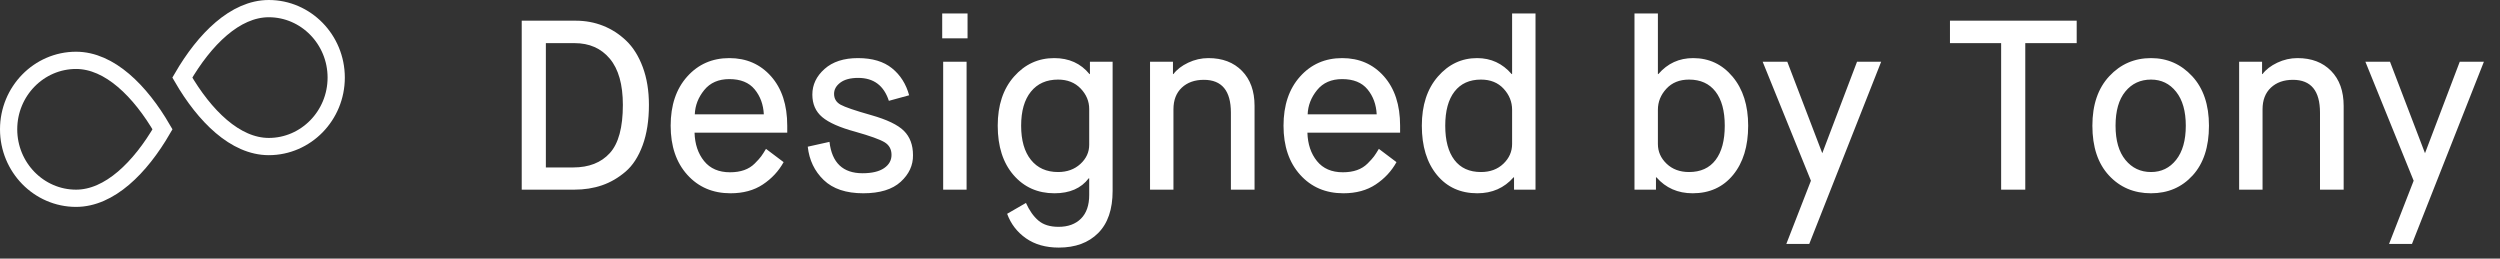 <?xml version="1.0" encoding="UTF-8"?>
<svg width="145px" height="15px" viewBox="0 0 145 15" version="1.1" xmlns="http://www.w3.org/2000/svg" xmlns:xlink="http://www.w3.org/1999/xlink">
    <rect x="0" y="0" width="145" height="15" fill="#333333" stroke="none"/>
    <!-- Generator: Sketch 55.2 (78181) - https://sketchapp.com -->
    <title>Group 10</title>
    <desc>Created with Sketch.</desc>
    <g id="Page-1" stroke="none" stroke-width="1" fill="none" fill-rule="evenodd">
        <g id="Web-Landing" transform="translate(-55, -5233)" fill-rule="nonzero">
            <g id="Group-10" transform="translate(55, 5230)">
                <path d="M31.66,12.712 L33.242,12.712 C34.157,12.712 34.866,12.434 35.37,11.879 C35.874,11.324 36.126,10.393 36.126,9.086 C36.126,7.901 35.874,7.007 35.37,6.405 C34.866,5.803 34.185,5.502 33.326,5.502 L31.66,5.502 L31.66,12.712 Z M30.26,14 L30.26,4.2 L33.396,4.2 C33.956,4.2 34.483,4.298 34.978,4.494 C35.473,4.69 35.921,4.979 36.322,5.362 C36.723,5.745 37.043,6.256 37.281,6.895 C37.519,7.534 37.638,8.265 37.638,9.086 C37.638,9.982 37.517,10.761 37.274,11.424 C37.031,12.087 36.7,12.598 36.28,12.957 C35.86,13.316 35.405,13.58 34.915,13.748 C34.425,13.916 33.891,14 33.312,14 L30.26,14 Z M44.428,11.634 L45.45,12.404 C45.161,12.927 44.759,13.358 44.246,13.699 C43.733,14.04 43.107,14.21 42.37,14.21 C41.343,14.21 40.508,13.853 39.864,13.139 C39.22,12.425 38.898,11.475 38.898,10.29 C38.898,9.105 39.218,8.155 39.857,7.441 C40.496,6.727 41.311,6.37 42.3,6.37 C43.289,6.37 44.097,6.722 44.722,7.427 C45.347,8.132 45.66,9.086 45.66,10.29 L45.66,10.696 L40.284,10.696 C40.303,11.359 40.487,11.907 40.837,12.341 C41.187,12.775 41.689,12.992 42.342,12.992 C42.65,12.992 42.923,12.95 43.161,12.866 C43.399,12.782 43.604,12.654 43.777,12.481 C43.95,12.308 44.073,12.171 44.148,12.068 C44.223,11.965 44.316,11.821 44.428,11.634 Z M40.298,9.632 L44.302,9.632 C44.274,9.063 44.097,8.58 43.77,8.183 C43.443,7.786 42.953,7.588 42.3,7.588 C41.675,7.588 41.189,7.8 40.844,8.225 C40.499,8.65 40.317,9.119 40.298,9.632 Z M46.85,11.508 L48.11,11.228 C48.25,12.441 48.889,13.048 50.028,13.048 C50.569,13.048 50.985,12.95 51.274,12.754 C51.563,12.558 51.708,12.301 51.708,11.984 C51.708,11.657 51.573,11.412 51.302,11.249 C51.031,11.086 50.467,10.883 49.608,10.64 C48.712,10.397 48.073,10.115 47.69,9.793 C47.307,9.471 47.116,9.035 47.116,8.484 C47.116,7.915 47.352,7.42 47.823,7 C48.294,6.58 48.941,6.37 49.762,6.37 C50.593,6.37 51.251,6.566 51.736,6.958 C52.221,7.35 52.553,7.873 52.73,8.526 L51.554,8.848 C51.265,7.961 50.672,7.518 49.776,7.518 C49.328,7.518 48.983,7.609 48.74,7.791 C48.497,7.973 48.376,8.19 48.376,8.442 C48.376,8.722 48.502,8.932 48.754,9.072 C49.006,9.212 49.594,9.413 50.518,9.674 C51.442,9.935 52.079,10.241 52.429,10.591 C52.779,10.941 52.954,11.41 52.954,11.998 C52.963,12.586 52.725,13.102 52.24,13.545 C51.755,13.988 51.031,14.21 50.07,14.21 C49.071,14.21 48.306,13.953 47.774,13.44 C47.242,12.927 46.934,12.283 46.85,11.508 Z M54.704,14 L54.704,6.58 L56.062,6.58 L56.062,14 L54.704,14 Z M54.648,5.222 L54.648,3.78 L56.118,3.78 L56.118,5.222 L54.648,5.222 Z M58.414,15.4 L59.506,14.77 C59.702,15.209 59.942,15.549 60.227,15.792 C60.512,16.035 60.901,16.156 61.396,16.156 C61.947,16.156 62.381,15.997 62.698,15.68 C63.015,15.363 63.174,14.905 63.174,14.308 L63.174,13.342 L63.146,13.342 C62.707,13.921 62.045,14.21 61.158,14.21 C60.187,14.21 59.396,13.858 58.785,13.153 C58.174,12.448 57.868,11.494 57.868,10.29 C57.868,9.105 58.183,8.155 58.813,7.441 C59.443,6.727 60.22,6.37 61.144,6.37 C62.003,6.37 62.684,6.678 63.188,7.294 L63.216,7.294 L63.216,6.58 L64.532,6.58 L64.532,14.07 C64.532,15.143 64.252,15.96 63.692,16.52 C63.132,17.08 62.371,17.36 61.41,17.36 C60.654,17.36 60.019,17.18 59.506,16.821 C58.993,16.462 58.629,15.988 58.414,15.4 Z M63.174,11.396 L63.174,9.324 C63.174,8.876 63.008,8.479 62.677,8.134 C62.346,7.789 61.909,7.616 61.368,7.616 C60.696,7.616 60.171,7.849 59.793,8.316 C59.415,8.783 59.226,9.441 59.226,10.29 C59.226,11.139 59.415,11.8 59.793,12.271 C60.171,12.742 60.696,12.978 61.368,12.978 C61.891,12.978 62.322,12.822 62.663,12.509 C63.004,12.196 63.174,11.825 63.174,11.396 Z M66.702,14 L66.702,6.58 L68.032,6.58 L68.032,7.294 L68.06,7.294 C68.256,7.033 68.541,6.813 68.914,6.636 C69.287,6.459 69.679,6.37 70.09,6.37 C70.902,6.37 71.551,6.617 72.036,7.112 C72.521,7.607 72.764,8.283 72.764,9.142 L72.764,14 L71.392,14 L71.392,9.534 C71.392,8.265 70.869,7.63 69.824,7.63 C69.292,7.63 68.865,7.782 68.543,8.085 C68.221,8.388 68.06,8.806 68.06,9.338 L68.06,14 L66.702,14 Z M79.974,11.634 L80.996,12.404 C80.707,12.927 80.305,13.358 79.792,13.699 C79.279,14.04 78.653,14.21 77.916,14.21 C76.889,14.21 76.054,13.853 75.41,13.139 C74.766,12.425 74.444,11.475 74.444,10.29 C74.444,9.105 74.764,8.155 75.403,7.441 C76.042,6.727 76.857,6.37 77.846,6.37 C78.835,6.37 79.643,6.722 80.268,7.427 C80.893,8.132 81.206,9.086 81.206,10.29 L81.206,10.696 L75.83,10.696 C75.849,11.359 76.033,11.907 76.383,12.341 C76.733,12.775 77.235,12.992 77.888,12.992 C78.196,12.992 78.469,12.95 78.707,12.866 C78.945,12.782 79.15,12.654 79.323,12.481 C79.496,12.308 79.619,12.171 79.694,12.068 C79.769,11.965 79.862,11.821 79.974,11.634 Z M75.844,9.632 L79.848,9.632 C79.82,9.063 79.643,8.58 79.316,8.183 C78.989,7.786 78.499,7.588 77.846,7.588 C77.221,7.588 76.735,7.8 76.39,8.225 C76.045,8.65 75.863,9.119 75.844,9.632 Z M87.702,11.354 L87.702,9.366 C87.702,8.909 87.539,8.503 87.212,8.148 C86.885,7.793 86.447,7.616 85.896,7.616 C85.233,7.616 84.722,7.847 84.363,8.309 C84.004,8.771 83.824,9.431 83.824,10.29 C83.824,11.149 84.001,11.811 84.356,12.278 C84.711,12.745 85.224,12.978 85.896,12.978 C86.428,12.978 86.862,12.817 87.198,12.495 C87.534,12.173 87.702,11.793 87.702,11.354 Z M87.814,14 L87.814,13.286 L87.786,13.286 C87.245,13.902 86.545,14.21 85.686,14.21 C84.706,14.21 83.924,13.855 83.341,13.146 C82.758,12.437 82.466,11.485 82.466,10.29 C82.466,9.105 82.776,8.155 83.397,7.441 C84.018,6.727 84.776,6.37 85.672,6.37 C86.475,6.37 87.142,6.678 87.674,7.294 L87.702,7.294 L87.702,3.78 L89.06,3.78 L89.06,14 L87.814,14 Z M96.158,9.366 L96.158,11.354 C96.158,11.793 96.326,12.173 96.662,12.495 C96.998,12.817 97.432,12.978 97.964,12.978 C98.636,12.978 99.149,12.745 99.504,12.278 C99.859,11.811 100.036,11.149 100.036,10.29 C100.036,9.431 99.856,8.771 99.497,8.309 C99.138,7.847 98.627,7.616 97.964,7.616 C97.413,7.616 96.975,7.793 96.648,8.148 C96.321,8.503 96.158,8.909 96.158,9.366 Z M94.8,14 L94.8,3.78 L96.158,3.78 L96.158,7.294 L96.186,7.294 C96.718,6.678 97.39,6.37 98.202,6.37 C99.126,6.37 99.889,6.729 100.491,7.448 C101.093,8.167 101.394,9.114 101.394,10.29 C101.394,11.485 101.102,12.437 100.519,13.146 C99.936,13.855 99.154,14.21 98.174,14.21 C97.315,14.21 96.615,13.902 96.074,13.286 L96.046,13.286 L96.046,14 L94.8,14 Z M103.606,17.15 L105.034,13.482 L102.234,6.58 L103.662,6.58 L105.692,11.886 L107.708,6.58 L109.108,6.58 L104.936,17.15 L103.606,17.15 Z M116.066,14 L116.066,5.502 L113.098,5.502 L113.098,4.2 L120.448,4.2 L120.448,5.502 L117.466,5.502 L117.466,14 L116.066,14 Z M124.76,12.978 C125.357,12.978 125.843,12.742 126.216,12.271 C126.589,11.8 126.776,11.139 126.776,10.29 C126.776,9.45 126.589,8.794 126.216,8.323 C125.843,7.852 125.357,7.616 124.76,7.616 C124.144,7.616 123.647,7.847 123.269,8.309 C122.891,8.771 122.702,9.431 122.702,10.29 C122.702,11.149 122.893,11.811 123.276,12.278 C123.659,12.745 124.153,12.978 124.76,12.978 Z M124.76,14.21 C123.771,14.21 122.956,13.865 122.317,13.174 C121.678,12.483 121.358,11.522 121.358,10.29 C121.358,9.077 121.685,8.12 122.338,7.42 C122.991,6.72 123.799,6.37 124.76,6.37 C125.703,6.37 126.498,6.72 127.147,7.42 C127.796,8.12 128.12,9.077 128.12,10.29 C128.12,11.522 127.805,12.483 127.175,13.174 C126.545,13.865 125.74,14.21 124.76,14.21 Z M129.87,14 L129.87,6.58 L131.2,6.58 L131.2,7.294 L131.228,7.294 C131.424,7.033 131.709,6.813 132.082,6.636 C132.455,6.459 132.847,6.37 133.258,6.37 C134.07,6.37 134.719,6.617 135.204,7.112 C135.689,7.607 135.932,8.283 135.932,9.142 L135.932,14 L134.56,14 L134.56,9.534 C134.56,8.265 134.037,7.63 132.992,7.63 C132.46,7.63 132.033,7.782 131.711,8.085 C131.389,8.388 131.228,8.806 131.228,9.338 L131.228,14 L129.87,14 Z M138.564,17.15 L139.992,13.482 L137.192,6.58 L138.62,6.58 L140.65,11.886 L142.666,6.58 L144.066,6.58 L139.894,17.15 L138.564,17.15 Z" id="DesignedbyTony" fill="#FFFFFF"></path>
                <g id="i-2" transform="translate(0, 3)" stroke="#FFFFFF">
                    <path d="M9.425,7.5 C8.134,5.274 6.354,3.5 4.411,3.5 C2.257,3.5 0.5,5.293 0.5,7.5 C0.5,9.707 2.257,11.5 4.411,11.5 C6.355,11.5 8.133,9.726 9.425,7.5 Z" id="Path"></path>
                    <path d="M10.575,4.5 C11.866,6.726 13.646,8.5 15.589,8.5 C17.743,8.5 19.5,6.707 19.5,4.5 C19.5,2.293 17.743,0.5 15.589,0.5 C13.646,0.5 11.866,2.274 10.575,4.5 Z" id="Path"></path>
                </g>
            </g>
        </g>
    </g>
</svg>